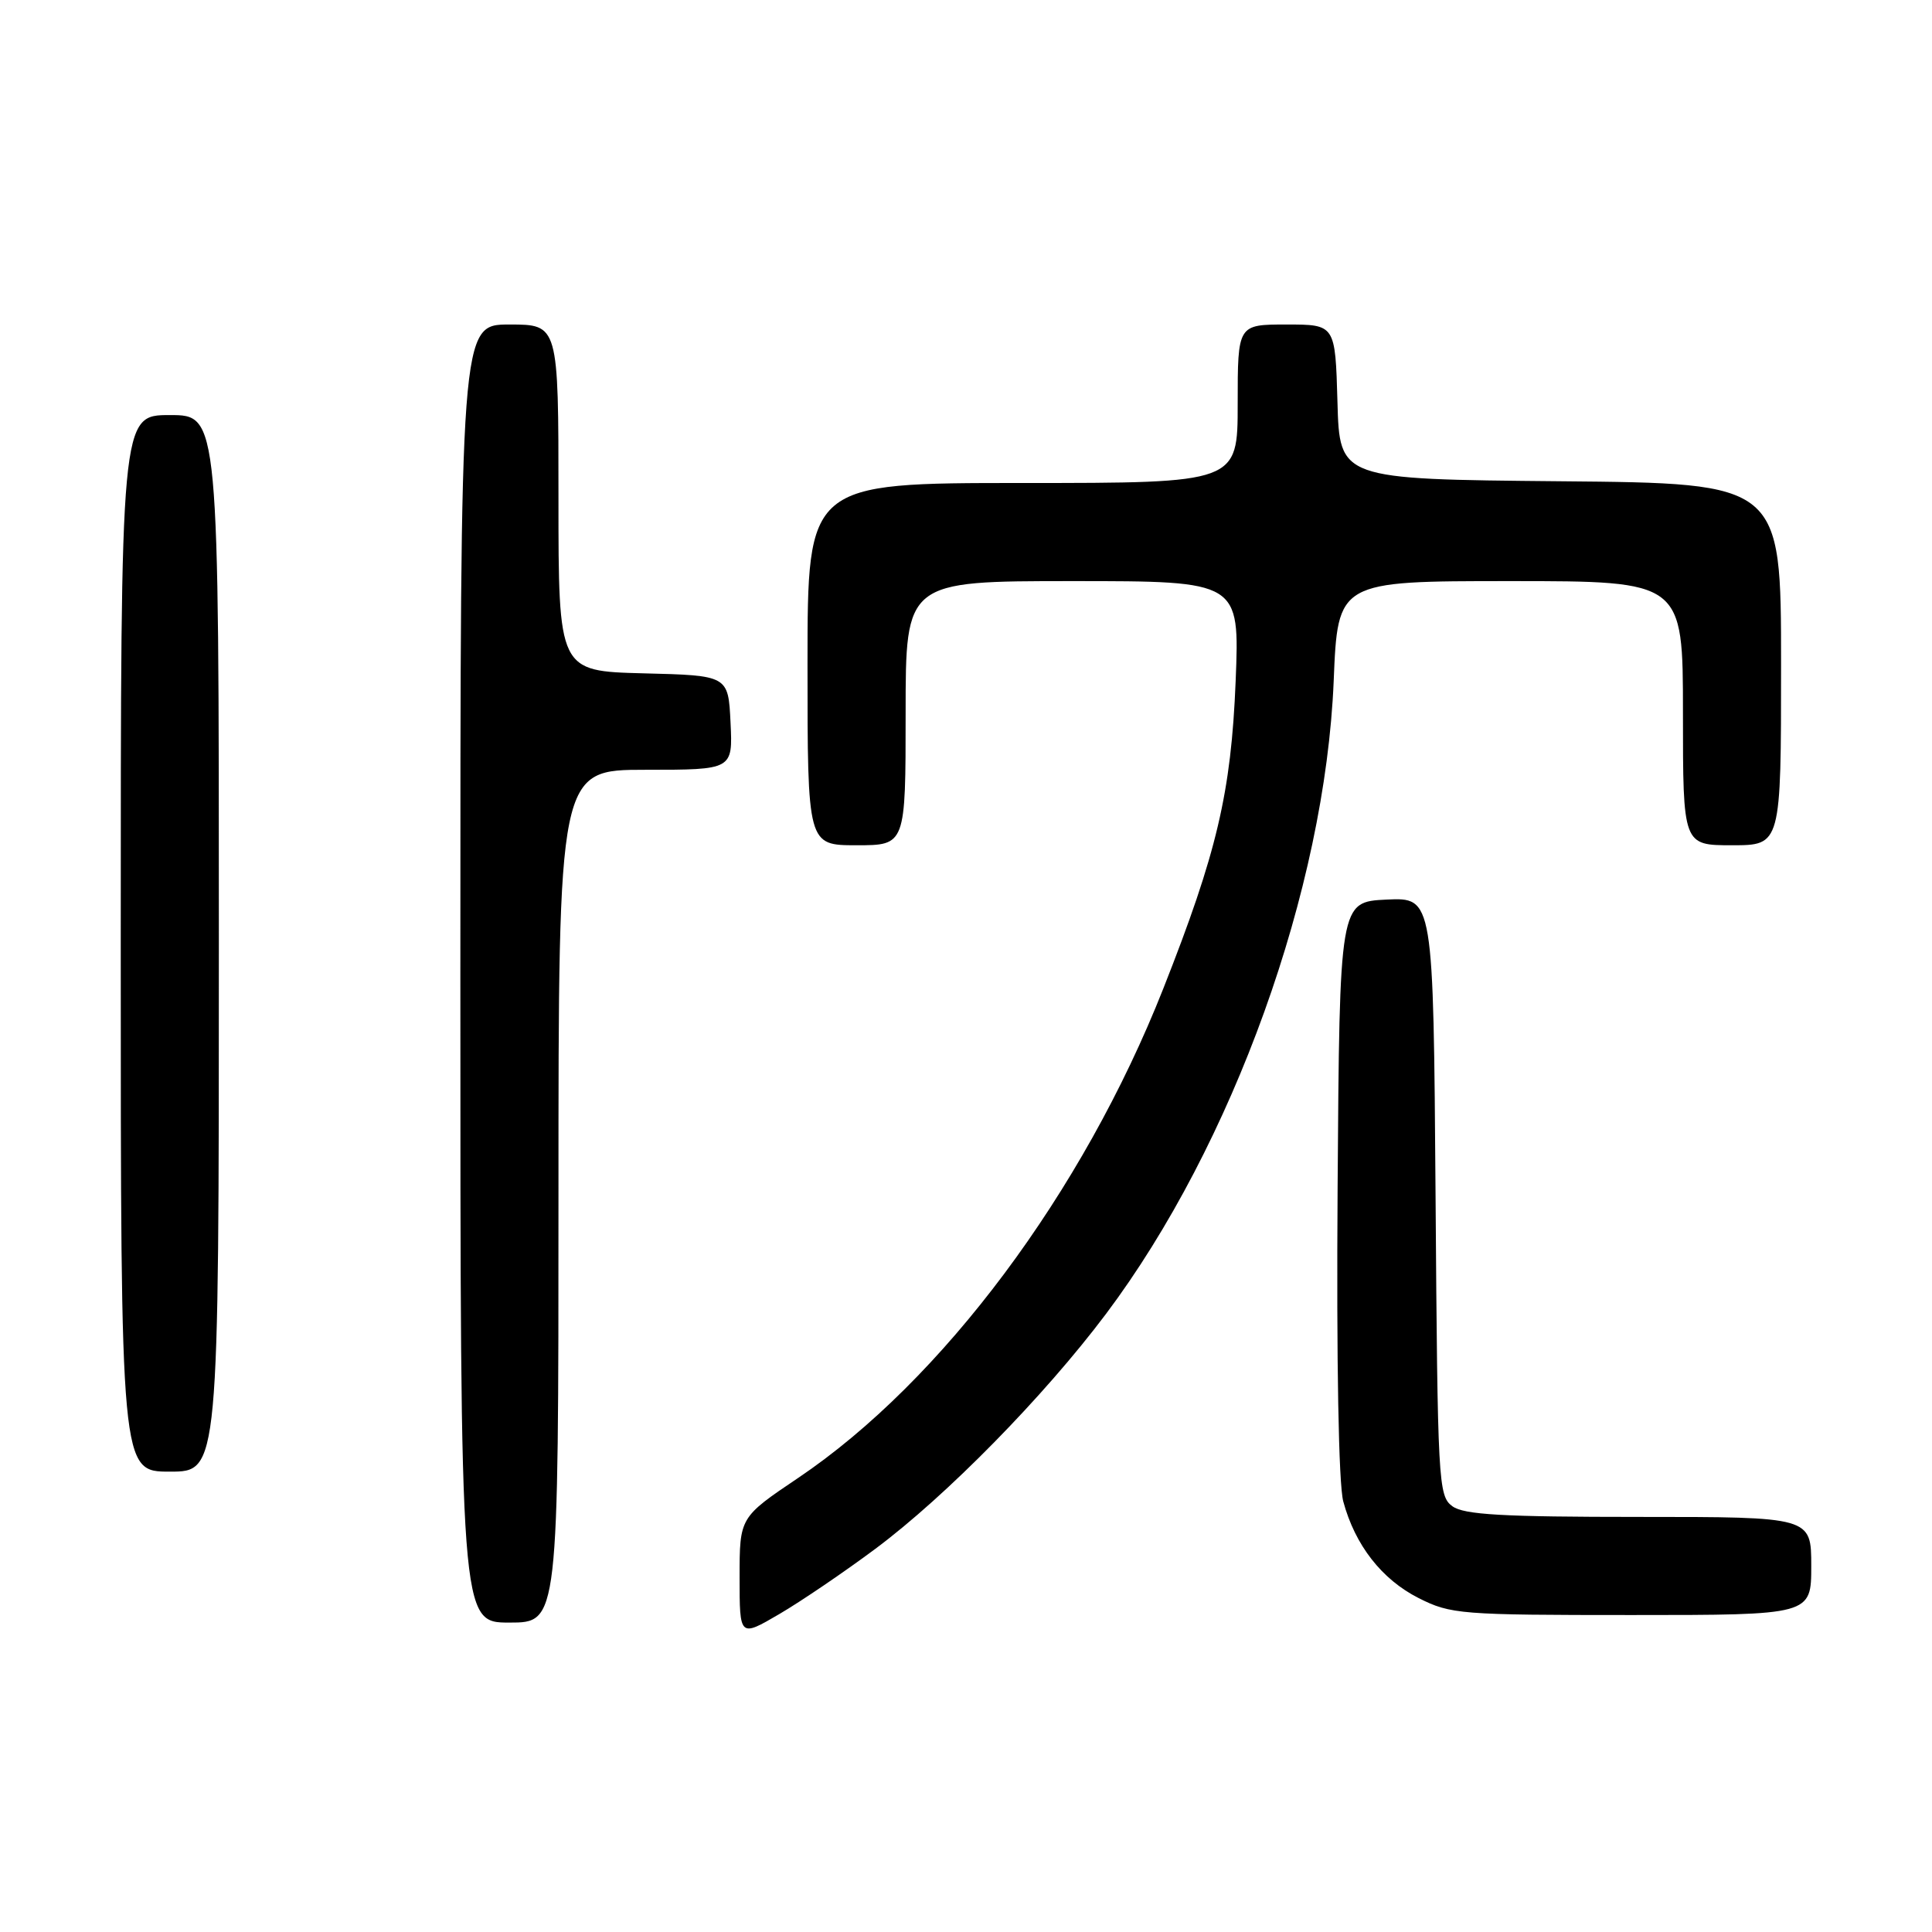 <?xml version="1.0" encoding="UTF-8" standalone="no"?>
<!DOCTYPE svg PUBLIC "-//W3C//DTD SVG 1.1//EN" "http://www.w3.org/Graphics/SVG/1.1/DTD/svg11.dtd" >
<svg xmlns="http://www.w3.org/2000/svg" xmlns:xlink="http://www.w3.org/1999/xlink" version="1.1" viewBox="0 0 256 256">
 <g >
 <path fill="currentColor"
d=" M 116.00 205.22 C 125.41 198.20 138.33 185.04 146.55 174.10 C 163.39 151.66 175.58 117.77 176.72 90.25 C 177.26 77.00 177.26 77.00 200.13 77.00 C 223.00 77.00 223.00 77.00 223.00 94.50 C 223.00 112.00 223.00 112.00 229.50 112.00 C 236.00 112.00 236.00 112.00 236.00 88.02 C 236.00 64.03 236.00 64.03 206.75 63.77 C 177.50 63.50 177.50 63.50 177.22 53.25 C 176.93 43.00 176.93 43.00 170.47 43.00 C 164.00 43.00 164.00 43.00 164.00 53.50 C 164.00 64.00 164.00 64.00 135.50 64.00 C 107.00 64.00 107.00 64.00 107.00 88.00 C 107.00 112.00 107.00 112.00 113.50 112.00 C 120.00 112.00 120.00 112.00 120.00 94.50 C 120.00 77.00 120.00 77.00 142.13 77.00 C 164.26 77.00 164.26 77.00 163.73 90.25 C 163.13 105.03 161.25 113.00 154.14 131.00 C 143.47 158.02 124.83 182.99 105.75 195.84 C 98.00 201.06 98.00 201.06 98.00 209.00 C 98.00 216.95 98.00 216.95 103.25 213.88 C 106.14 212.19 111.88 208.29 116.00 205.22 Z  M 74.00 158.50 C 74.00 102.00 74.00 102.00 85.55 102.00 C 97.10 102.00 97.10 102.00 96.80 95.75 C 96.50 89.50 96.50 89.50 85.25 89.22 C 74.00 88.93 74.00 88.93 74.00 65.97 C 74.00 43.00 74.00 43.00 67.50 43.00 C 61.00 43.00 61.00 43.00 61.00 129.00 C 61.00 215.00 61.00 215.00 67.50 215.00 C 74.00 215.00 74.00 215.00 74.00 158.50 Z  M 240.00 207.50 C 240.00 201.00 240.00 201.00 217.19 201.00 C 199.08 201.00 193.98 200.71 192.44 199.58 C 190.58 198.22 190.49 196.43 190.22 158.53 C 189.93 118.91 189.93 118.91 183.72 119.20 C 177.50 119.50 177.50 119.50 177.24 157.35 C 177.08 180.56 177.37 196.65 177.99 198.95 C 179.55 204.74 183.09 209.28 187.97 211.75 C 192.22 213.90 193.53 214.00 216.21 214.00 C 240.00 214.00 240.00 214.00 240.00 207.50 Z  M 29.00 125.00 C 29.00 55.00 29.00 55.00 22.50 55.00 C 16.00 55.00 16.00 55.00 16.00 125.00 C 16.00 195.00 16.00 195.00 22.50 195.00 C 29.00 195.00 29.00 195.00 29.00 125.00 Z "/>
</g>
</svg>